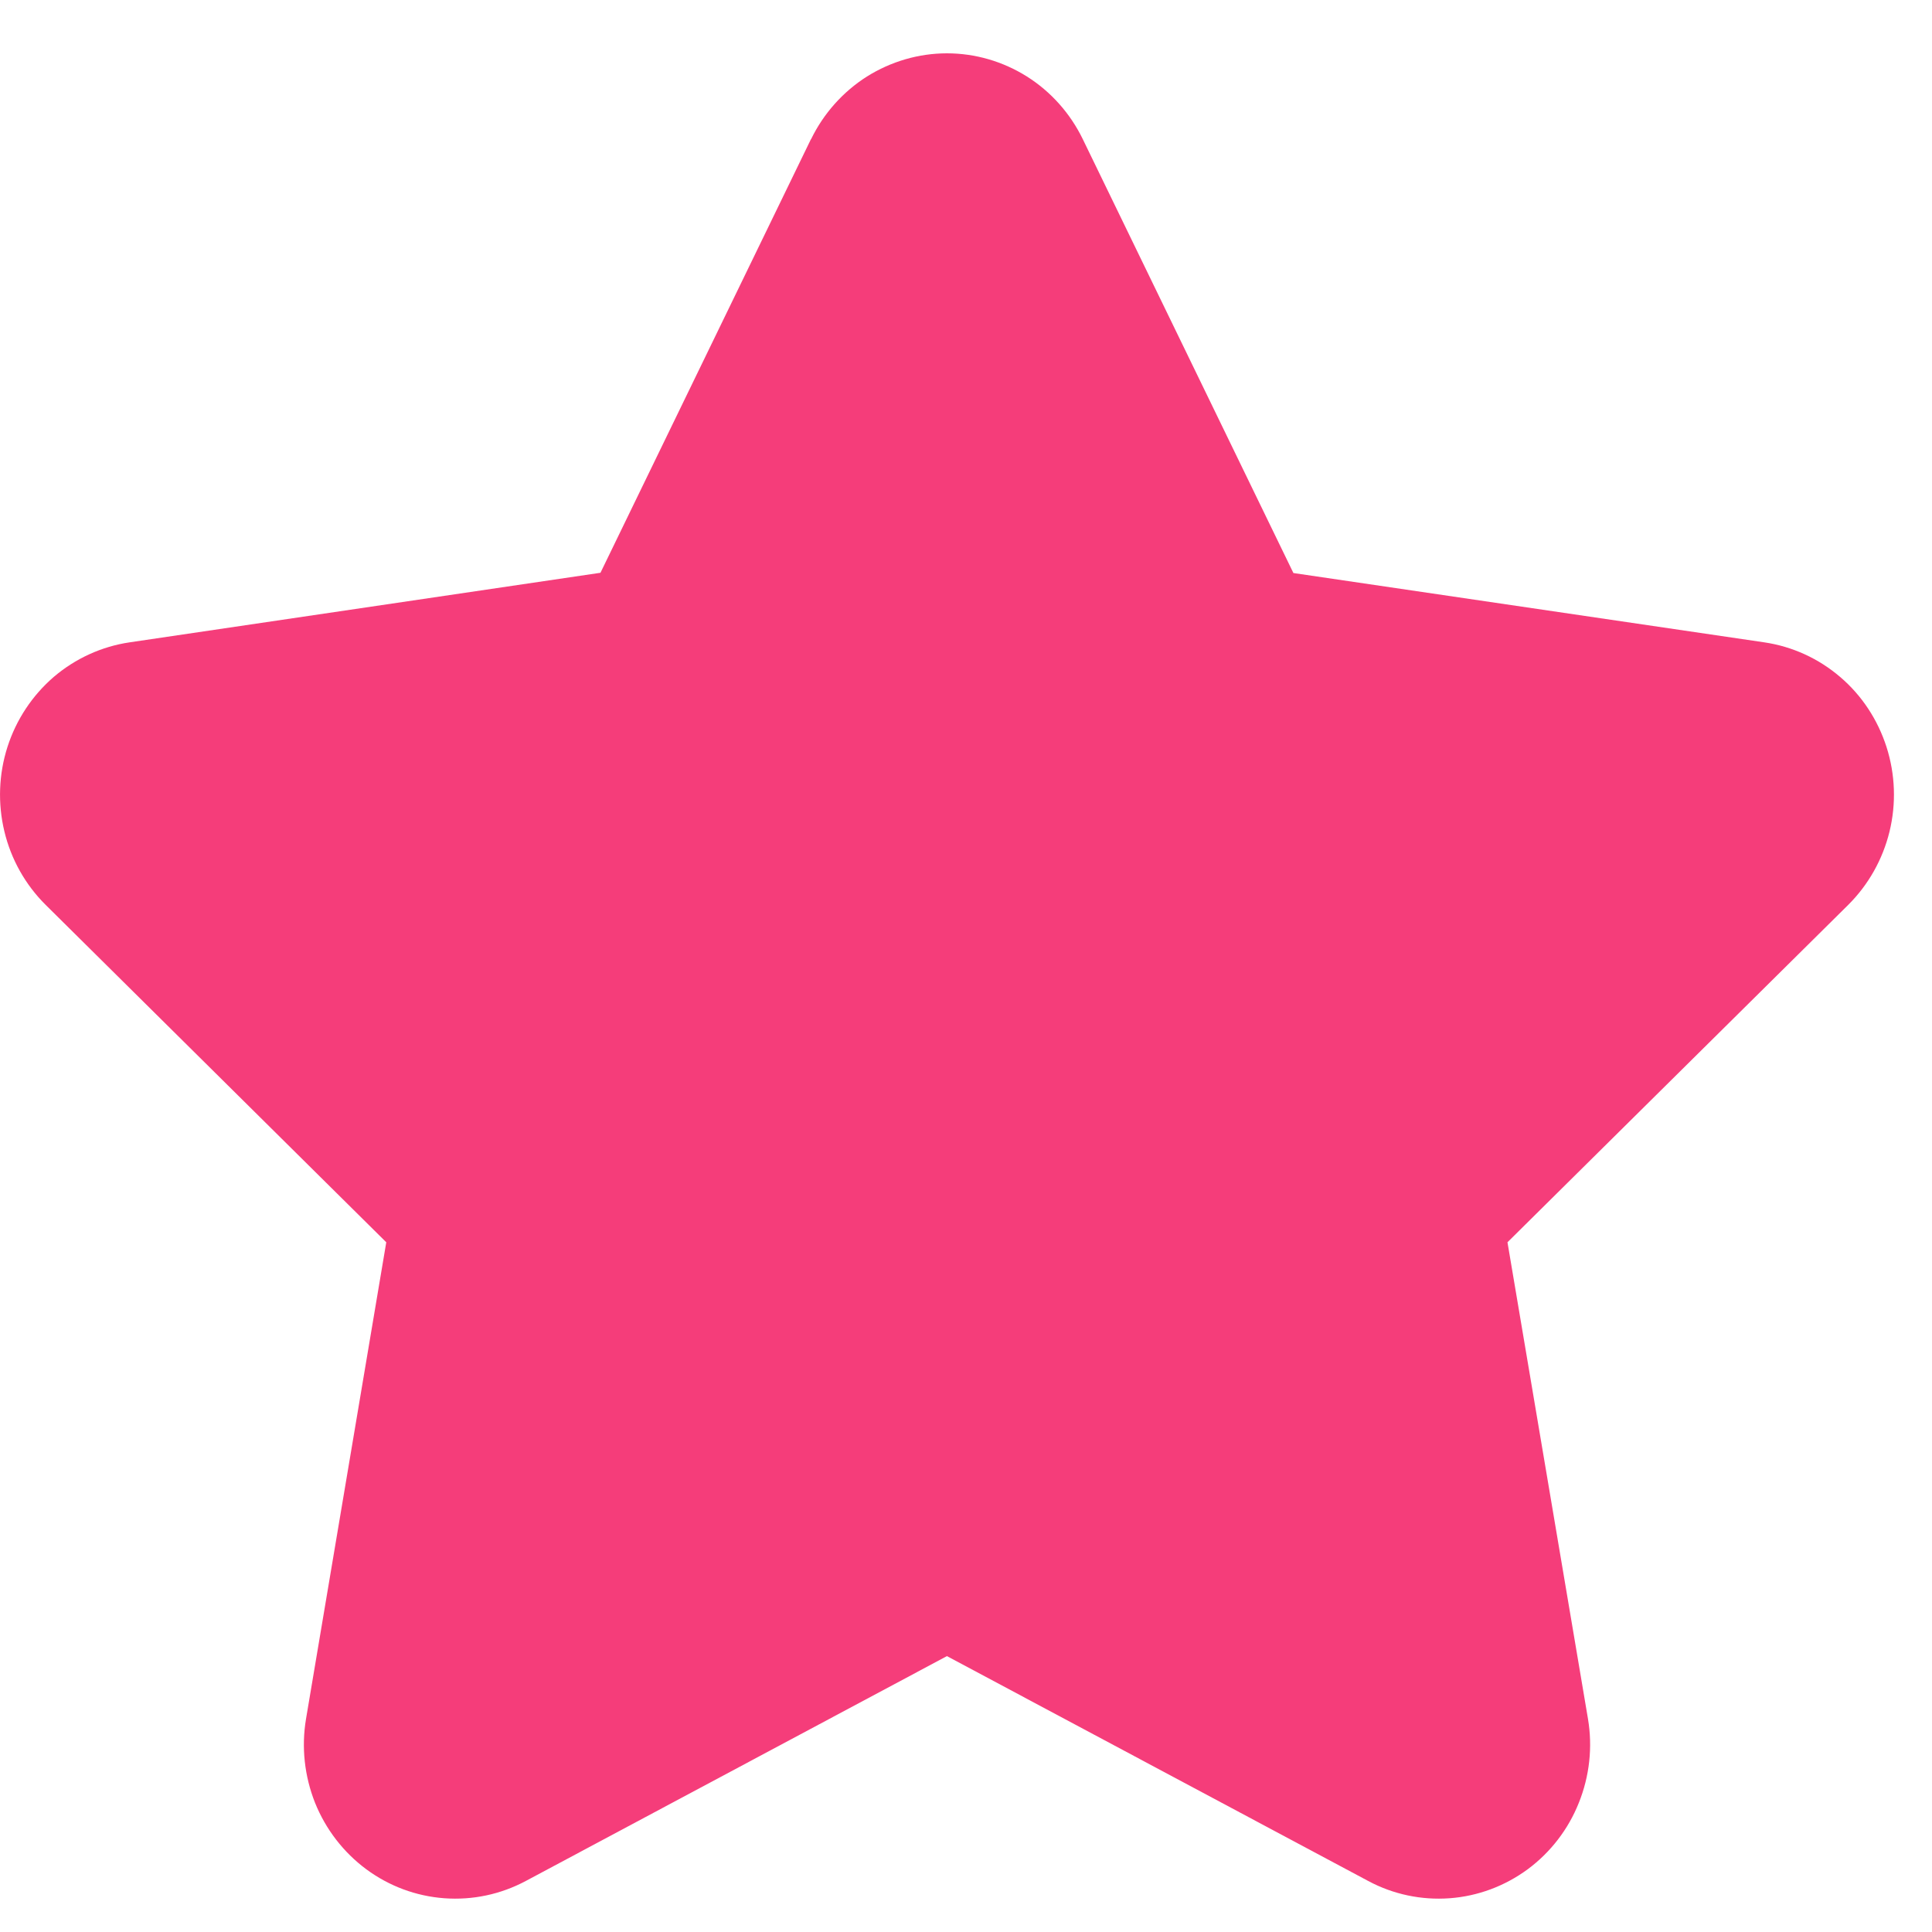 <svg width="15" height="15" viewBox="0 0 15 15" fill="none" xmlns="http://www.w3.org/2000/svg">
<path d="M6.297 1.081C6.394 0.881 6.545 0.712 6.731 0.594C6.918 0.477 7.133 0.414 7.352 0.414C7.572 0.414 7.787 0.477 7.973 0.594C8.16 0.712 8.31 0.881 8.407 1.081L10.042 4.449L13.697 4.987C13.915 5.019 14.119 5.112 14.287 5.256C14.455 5.399 14.579 5.588 14.647 5.8C14.715 6.013 14.723 6.24 14.67 6.457C14.617 6.673 14.506 6.87 14.349 7.026L11.704 9.645L12.329 13.345C12.366 13.565 12.341 13.79 12.258 13.997C12.176 14.203 12.038 14.382 11.861 14.513C11.683 14.644 11.473 14.722 11.255 14.738C11.036 14.754 10.817 14.708 10.623 14.604L7.352 12.858L4.082 14.604C3.887 14.708 3.669 14.754 3.45 14.738C3.231 14.722 3.021 14.644 2.844 14.513C2.667 14.382 2.529 14.203 2.446 13.997C2.364 13.79 2.339 13.565 2.376 13.345L2.999 9.645L0.354 7.025C0.197 6.869 0.086 6.672 0.034 6.455C-0.018 6.239 -0.01 6.011 0.058 5.799C0.126 5.587 0.251 5.399 0.418 5.255C0.586 5.112 0.79 5.019 1.007 4.987L4.662 4.447L6.296 1.081H6.297Z" fill="#F53D7A"/>
</svg>
